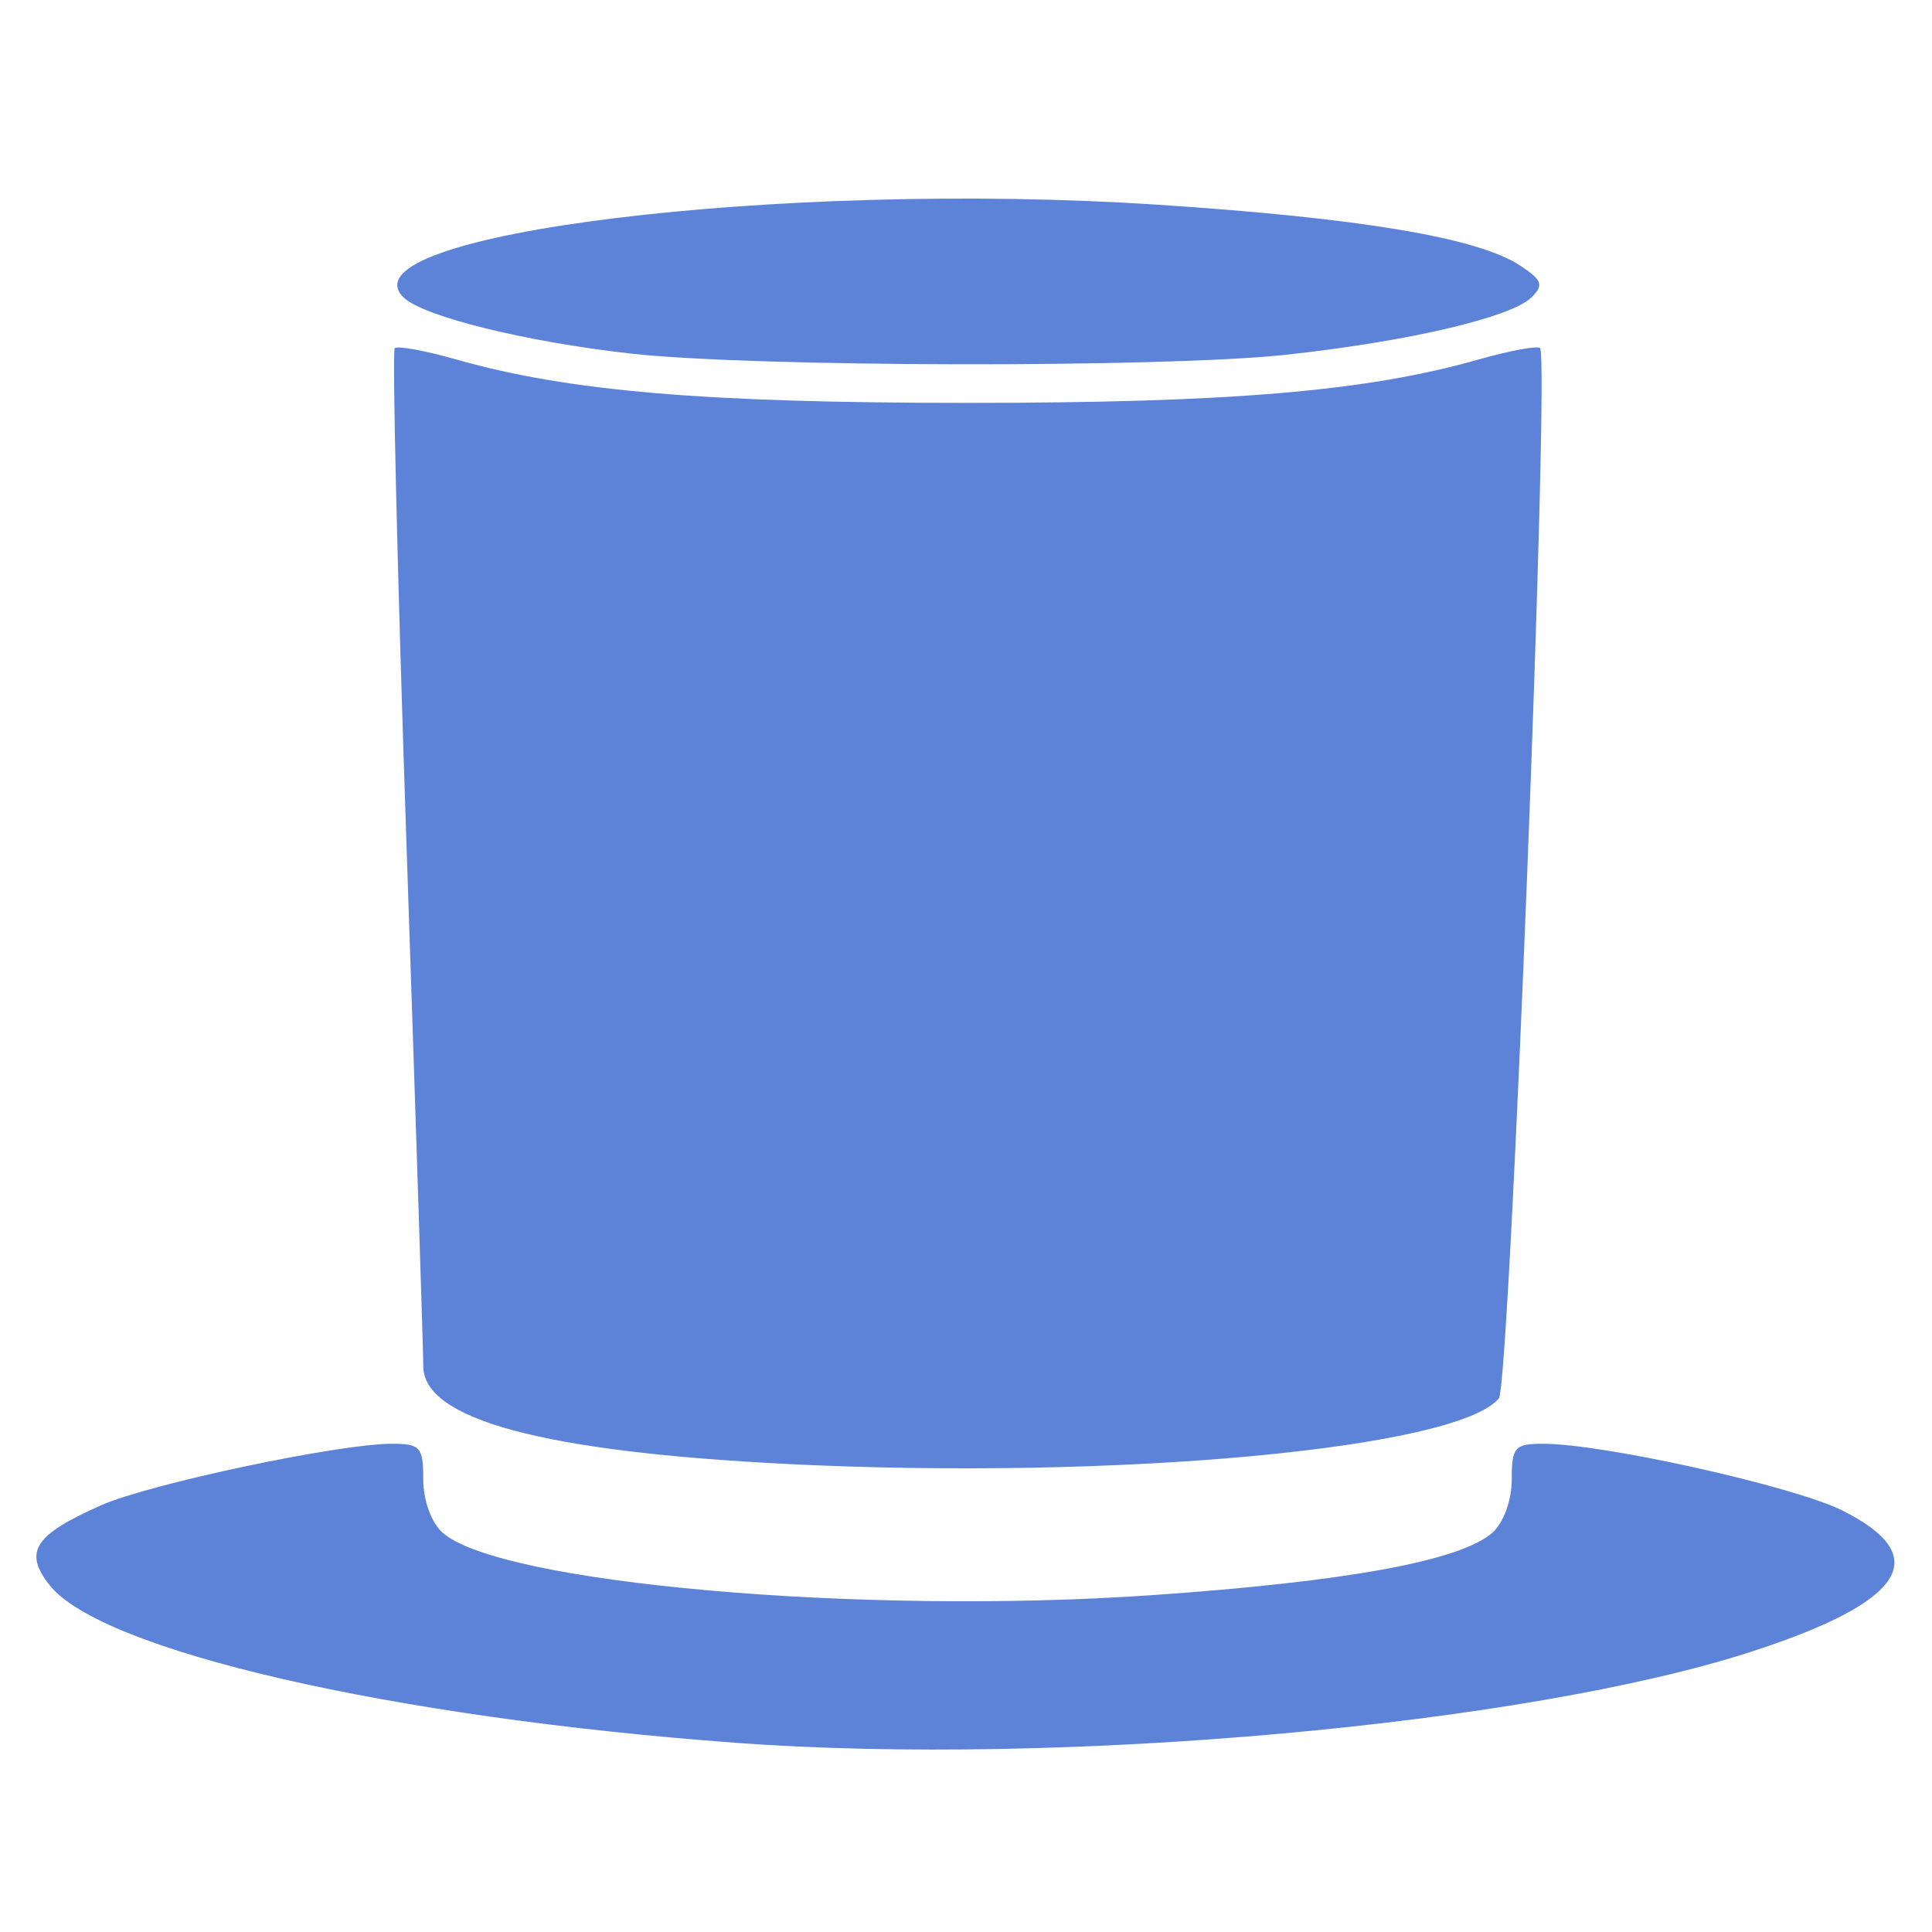 <?xml version="1.0" encoding="UTF-8" standalone="no"?>
<!-- Created with Inkscape (http://www.inkscape.org/) -->

<svg
   xmlns:dc="http://purl.org/dc/elements/1.1/"
   xmlns:cc="http://creativecommons.org/ns#"
   xmlns:rdf="http://www.w3.org/1999/02/22-rdf-syntax-ns#"
   xmlns:svg="http://www.w3.org/2000/svg"
   xmlns="http://www.w3.org/2000/svg"
   xmlns:sodipodi="http://sodipodi.sourceforge.net/DTD/sodipodi-0.dtd"
   xmlns:inkscape="http://www.inkscape.org/namespaces/inkscape"
   width="128"
   height="128"
   viewBox="0 0 33.867 33.867"
   version="1.1"
   id="svg8"
   inkscape:version="0.92.2 (5c3e80d, 2017-08-06)"
   sodipodi:docname="logo.svg">
  <defs
     id="defs2" />
  <sodipodi:namedview
     id="base"
     pagecolor="#ffffff"
     bordercolor="#666666"
     borderopacity="1.0"
     inkscape:pageopacity="0.0"
     inkscape:pageshadow="2"
     inkscape:zoom="2.8"
     inkscape:cx="132.38362"
     inkscape:cy="117.7158"
     inkscape:document-units="mm"
     inkscape:current-layer="g21"
     showgrid="false"
     units="px"
     inkscape:window-width="1853"
     inkscape:window-height="1025"
     inkscape:window-x="1987"
     inkscape:window-y="27"
     inkscape:window-maximized="1" />
  <g
     inkscape:label="Layer 1"
     inkscape:groupmode="layer"
     id="layer1"
     transform="translate(0,-263.133)">
    <g
       id="g21"
       transform="translate(-50.932,13.363)">
      <g
         id="g38"
         transform="matrix(0.707,0,0,0.707,-45.613,216.66)">
        <path
           style="fill:#5d83d9;fill-opacity:1;stroke-width:0.265"
           d="m 154.801,90.043 c -8.546,-0.629 -15.736,-2.282 -17.019,-3.913 -0.647,-0.823 -0.377,-1.241 1.273,-1.973 1.204,-0.534 5.897,-1.528 7.211,-1.528 0.713,0 0.784,0.08 0.784,0.885 0,0.514 0.198,1.064 0.473,1.313 1.394,1.261 10.366,2.055 17.585,1.556 4.85,-0.335 7.685,-0.857 8.457,-1.556 0.274,-0.248 0.473,-0.799 0.473,-1.313 0,-0.805 0.071,-0.885 0.784,-0.885 1.484,0 6.191,1.049 7.399,1.648 2.285,1.135 1.578,2.26 -2.196,3.492 -5.593,1.826 -17.155,2.868 -25.224,2.275 z m 1.245,-6.915 c -6.023,-0.302 -8.997,-1.103 -8.995,-2.424 4e-4,-0.324 -0.186,-6.108 -0.414,-12.853 -0.228,-6.745 -0.36,-12.318 -0.294,-12.385 0.067,-0.067 0.759,0.06 1.539,0.282 2.768,0.786 6.152,1.073 12.662,1.073 6.51,0 9.895,-0.287 12.662,-1.073 0.78,-0.221 1.47,-0.35 1.534,-0.286 0.246,0.246 -0.752,25.718 -1.021,26.041 -1.041,1.254 -9.52,2.034 -17.674,1.626 z m -3.836,-27.528 c -2.631,-0.294 -5.176,-0.924 -5.653,-1.399 -1.568,-1.562 9.369,-2.905 18.684,-2.295 5.035,0.33 7.947,0.817 8.998,1.506 0.553,0.362 0.599,0.485 0.293,0.789 -0.503,0.501 -3.065,1.1 -6.106,1.428 -3.034,0.327 -13.195,0.308 -16.216,-0.029 z"
           id="path40"
           inkscape:connector-curvature="0" />
      </g>
    </g>
  </g>
</svg>
